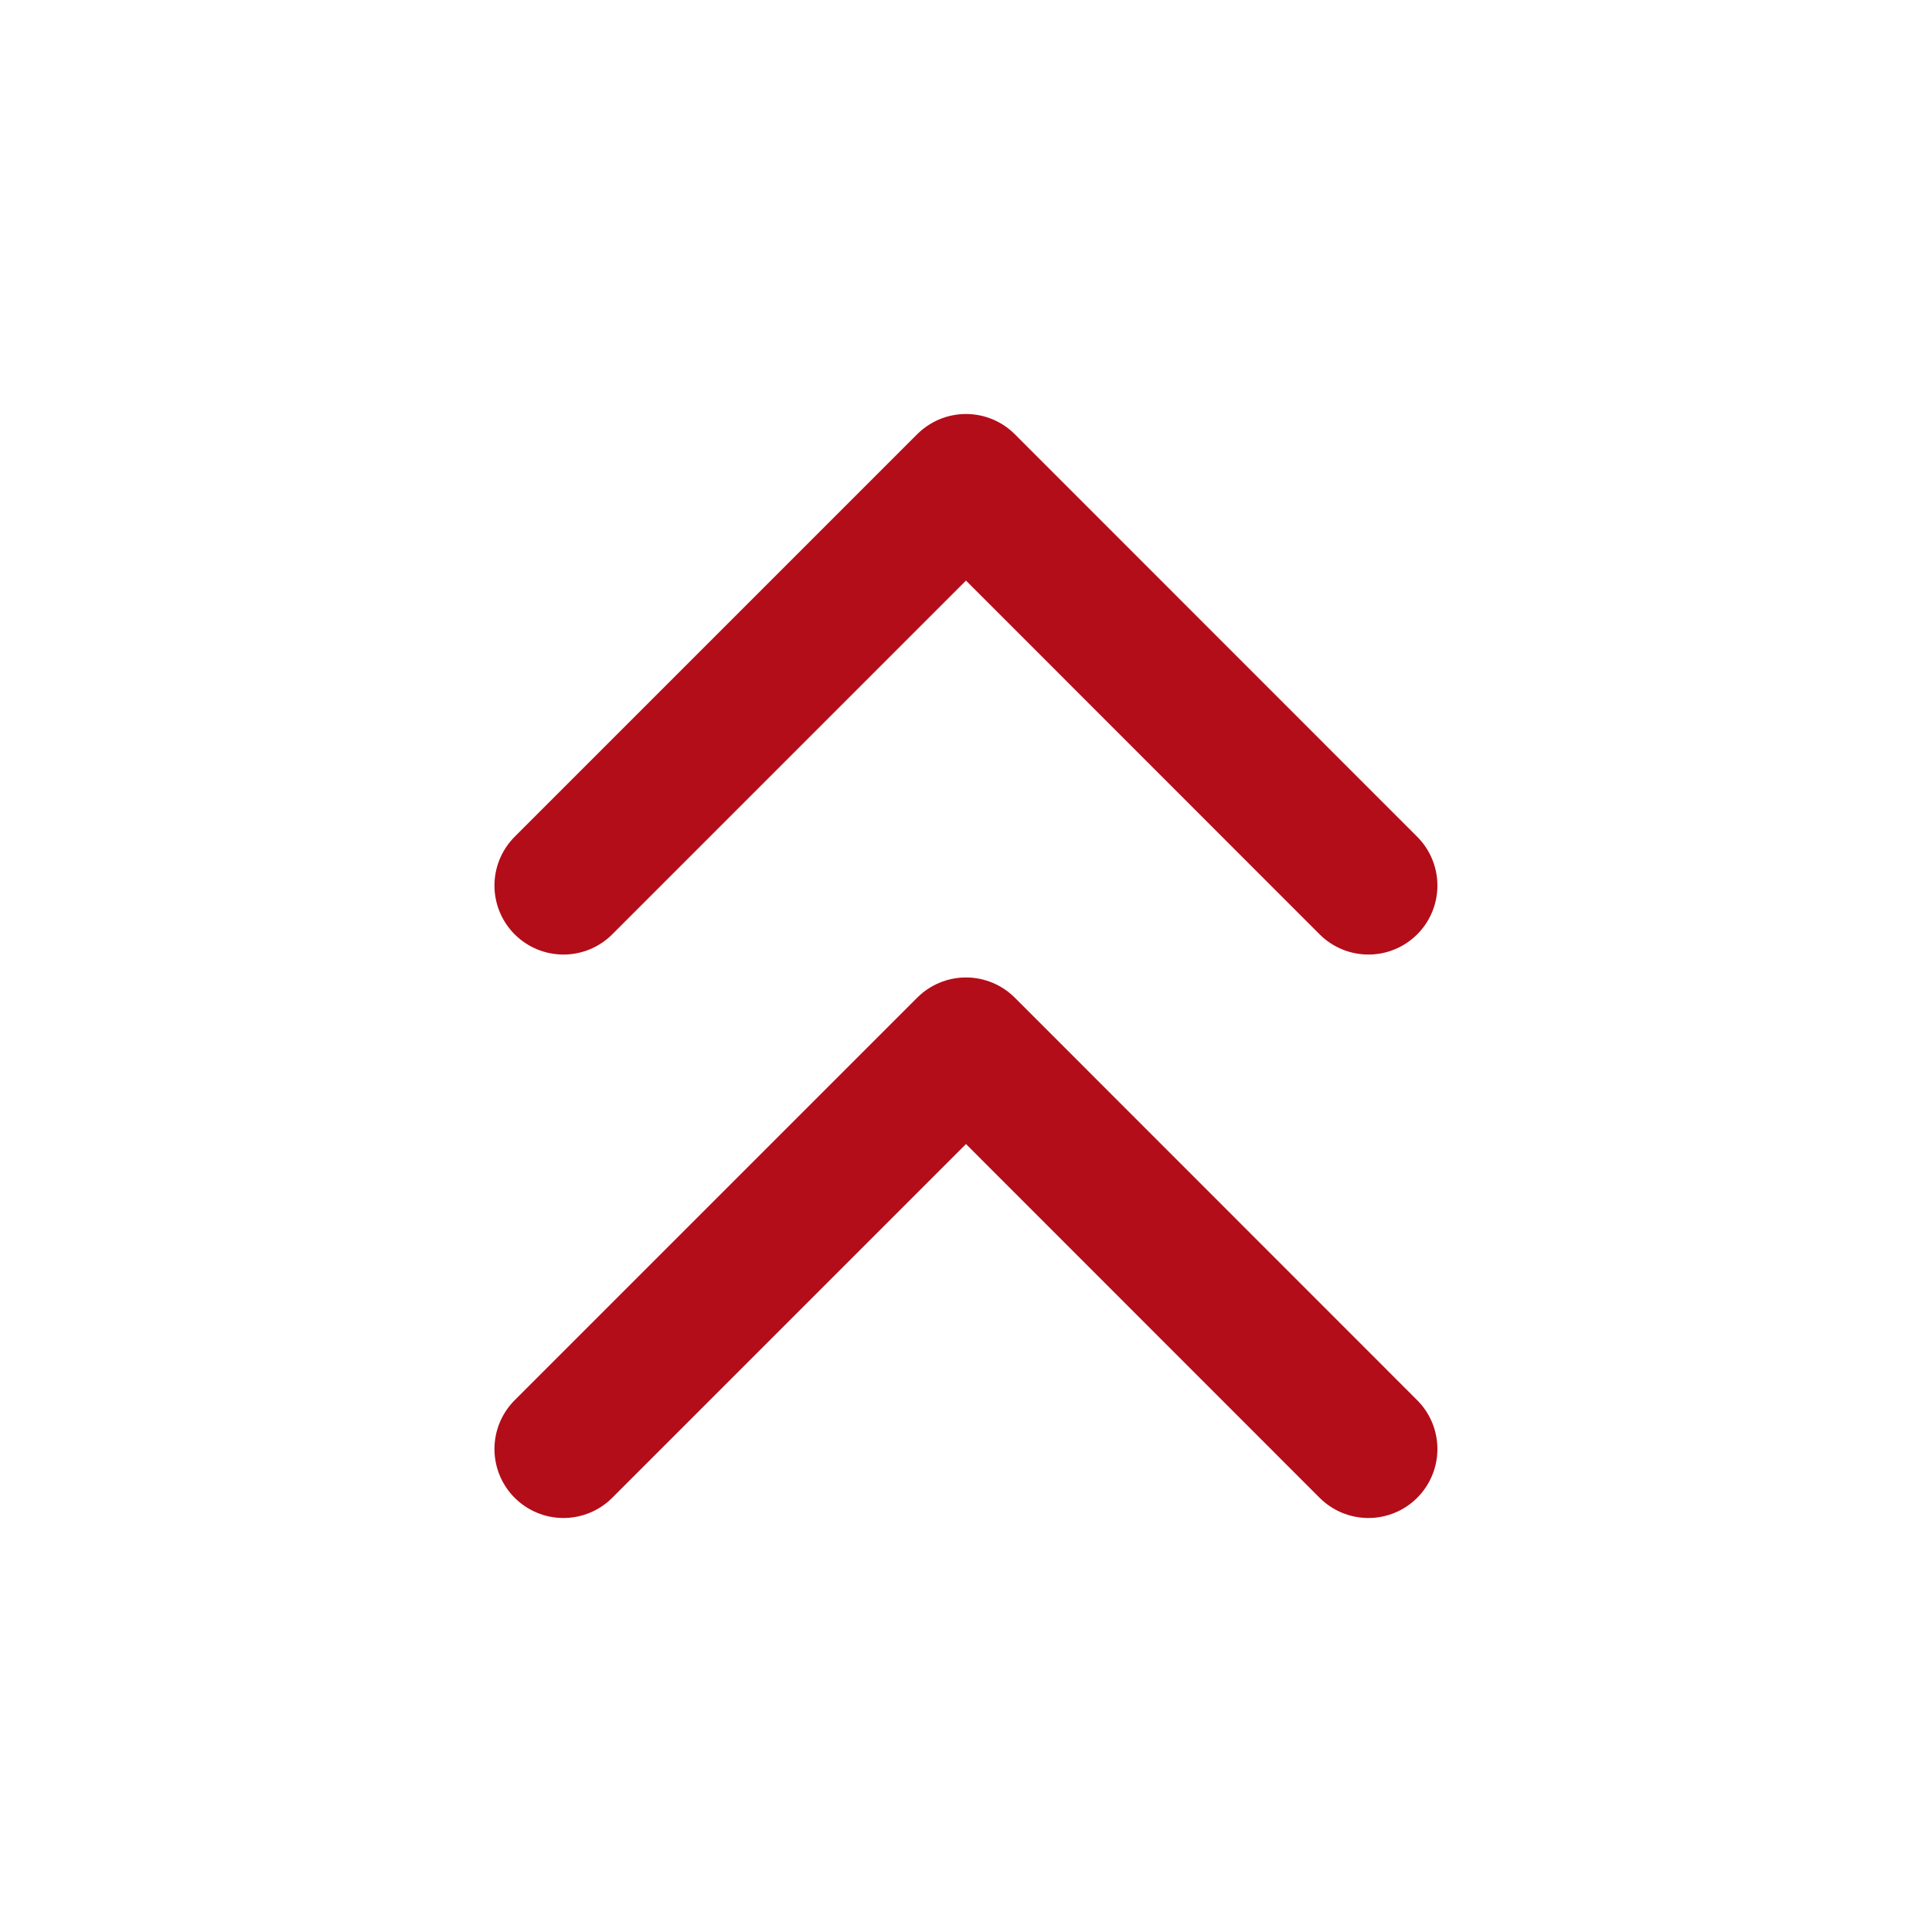 <svg width="14" height="14" viewBox="0 0 14 14" fill="none" xmlns="http://www.w3.org/2000/svg">
<path d="M9.916 6.417L7 3.5L4.083 6.417" stroke="#B30D19" stroke-linecap="round" stroke-linejoin="round"/>
<path d="M9.916 10.5L7 7.583L4.083 10.5" stroke="#B30D19" stroke-linecap="round" stroke-linejoin="round"/>
</svg>
